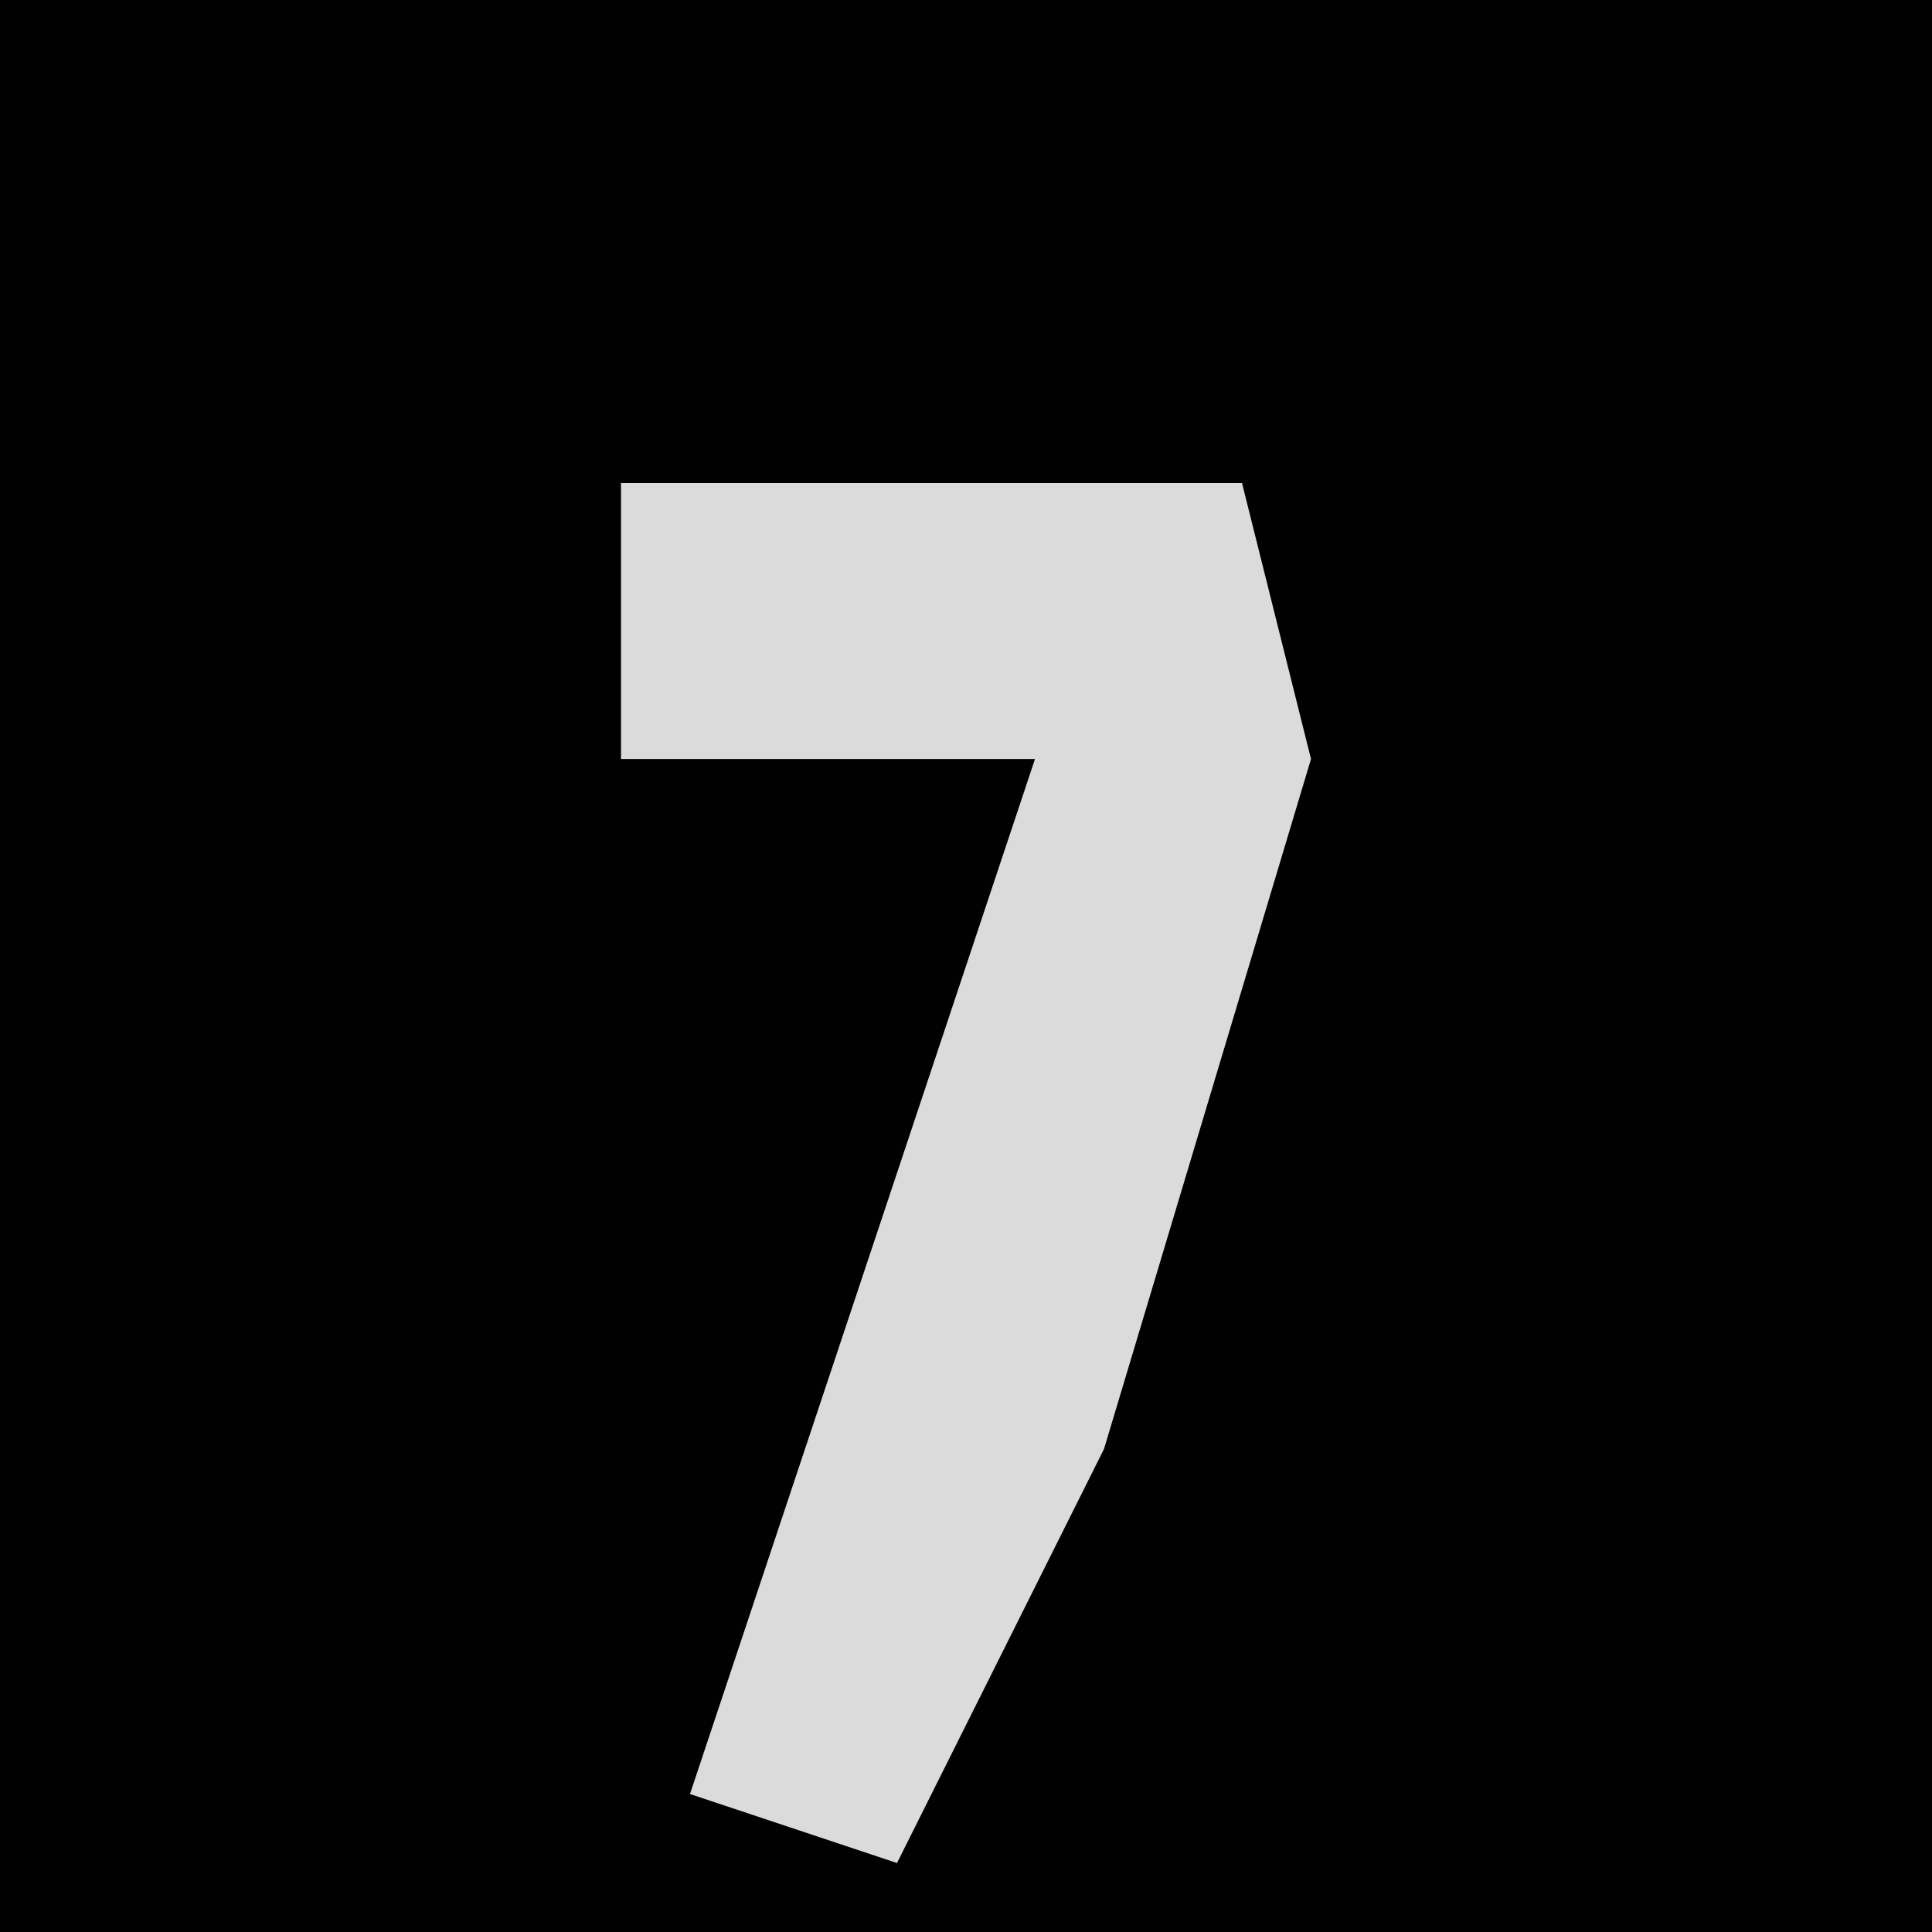 <?xml version="1.0" encoding="UTF-8"?>
<svg version="1.1" xmlns="http://www.w3.org/2000/svg" width="28" height="28">
<path d="M0,0 L28,0 L28,28 L0,28 Z " fill="#010101" transform="translate(0,0)"/>
<path d="M0,0 L9,0 L10,4 L7,14 L4,20 L1,19 L3,13 L6,4 L0,4 Z " fill="#DBDBDB" transform="translate(9,7)"/>
</svg>
